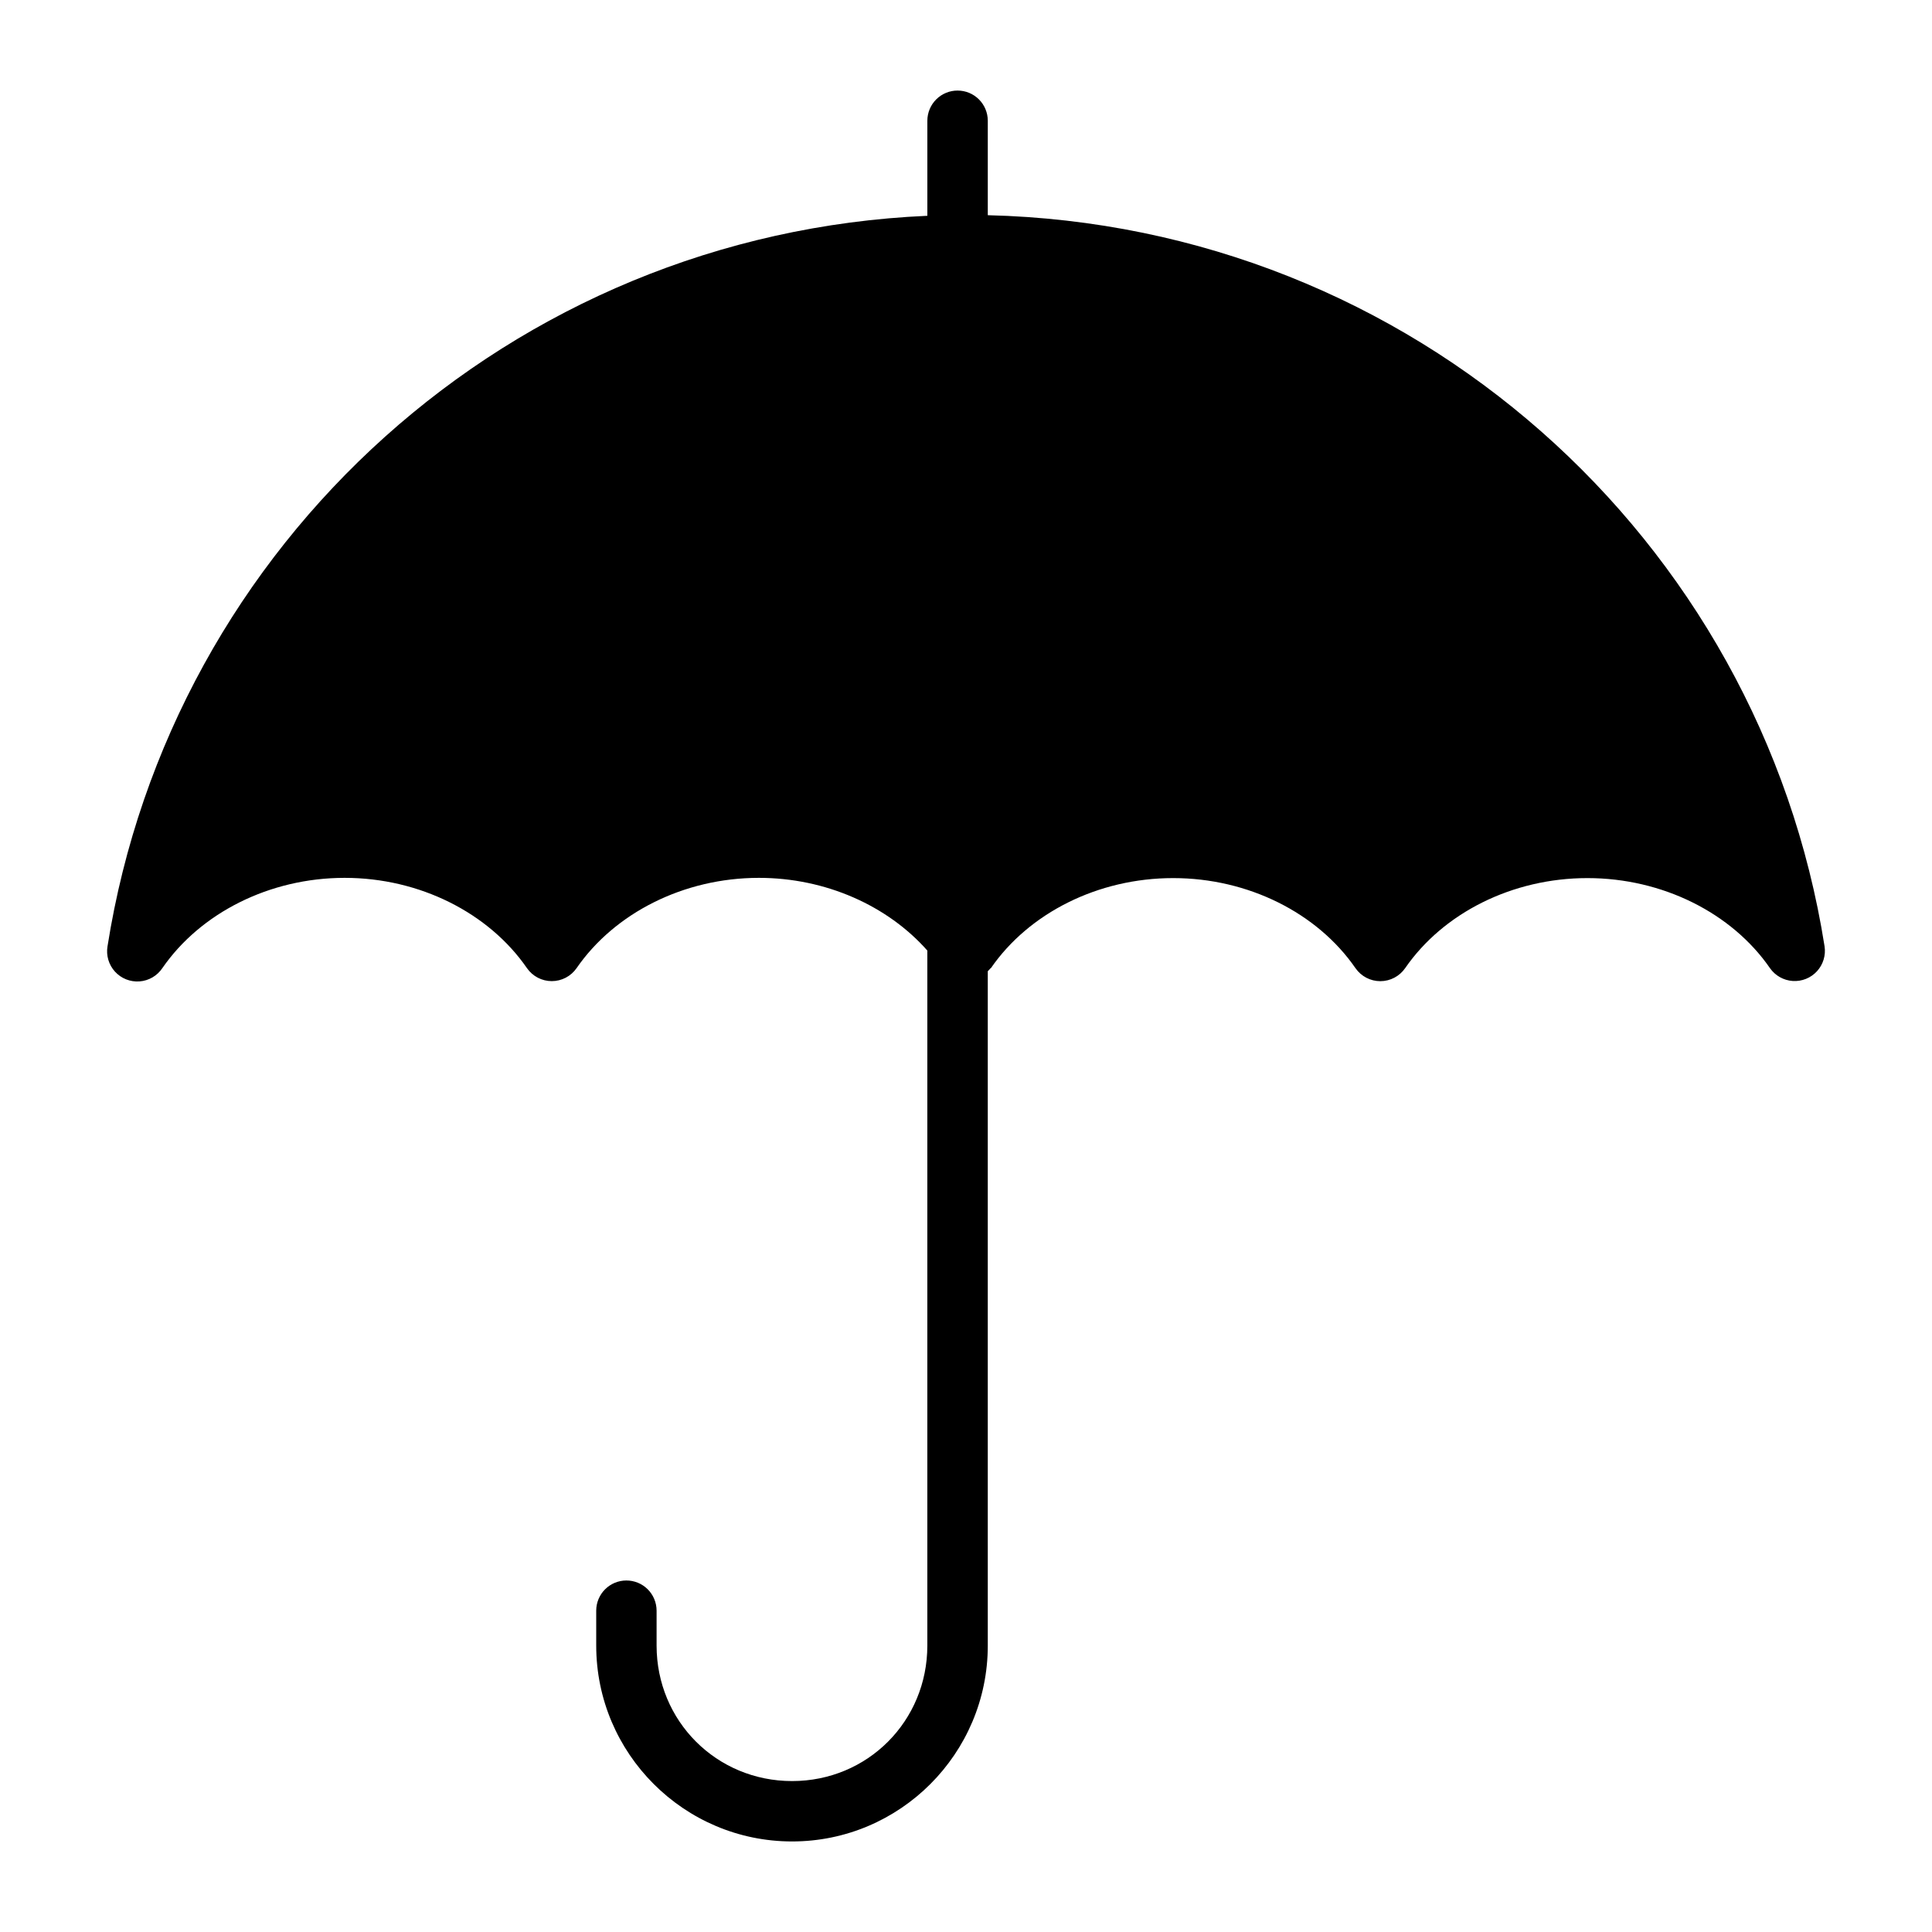 <?xml version="1.0" encoding="UTF-8"?>
<svg width="1200pt" height="1200pt" version="1.1" viewBox="0 0 1200 1200" xmlns="http://www.w3.org/2000/svg">
 <path d="m594.82 56.25c-4.973-0.02-9.75 1.938-13.281 5.441s-5.523 8.266-5.543 13.238v59.105c-258.75 11.289-469.68 203.35-509.21 453.7h-0.004c-0.961 5.68 0.742 11.488 4.617 15.754 3.879 4.262 9.5 6.504 15.25 6.082 5.746-0.422 10.98-3.465 14.191-8.25 23.66-34.254 66.566-56.066 113.23-56.066 46.672 0 89.57 21.809 113.23 56.066 3.504 5.059 9.266 8.078 15.418 8.078s11.914-3.019 15.418-8.078c23.66-34.254 66.566-56.066 113.23-56.066 41.484 0 79.965 17.27 104.62 45.152v431.69c0 46.914-37.082 84.156-84.008 84.156-46.926 0-84.156-37.238-84.156-84.156v-21.754c-0.02-4.973-2.016-9.734-5.543-13.238-3.531-3.5-8.309-5.457-13.281-5.438-4.945 0.02-9.688 1.992-13.184 5.488-3.5 3.5-5.473 8.238-5.492 13.188v21.754c0 67.043 54.605 121.66 121.66 121.66 67.051 0 121.55-54.609 121.55-121.66l-0.004-124.29v-294.58c0.586-0.547 1.137-1.137 1.648-1.758 0.098-0.047 0.195-0.098 0.293-0.148 23.66-34.254 66.527-55.922 113.2-55.922 46.672 0 89.57 21.664 113.23 55.922h0.004c3.5 5.074 9.27 8.105 15.434 8.105 6.164 0 11.938-3.031 15.438-8.105 23.66-34.254 66.527-55.922 113.2-55.922 46.672 0 89.723 21.68 113.38 55.922 3.254 4.668 8.453 7.602 14.133 7.981 5.676 0.379 11.219-1.844 15.066-6.035 3.844-4.195 5.578-9.906 4.711-15.531-40.086-253.79-256.13-447.67-519.73-454.07v-58.738c-0.02-4.953-1.996-9.699-5.504-13.199s-8.254-5.469-13.211-5.477z"/>
</svg>
